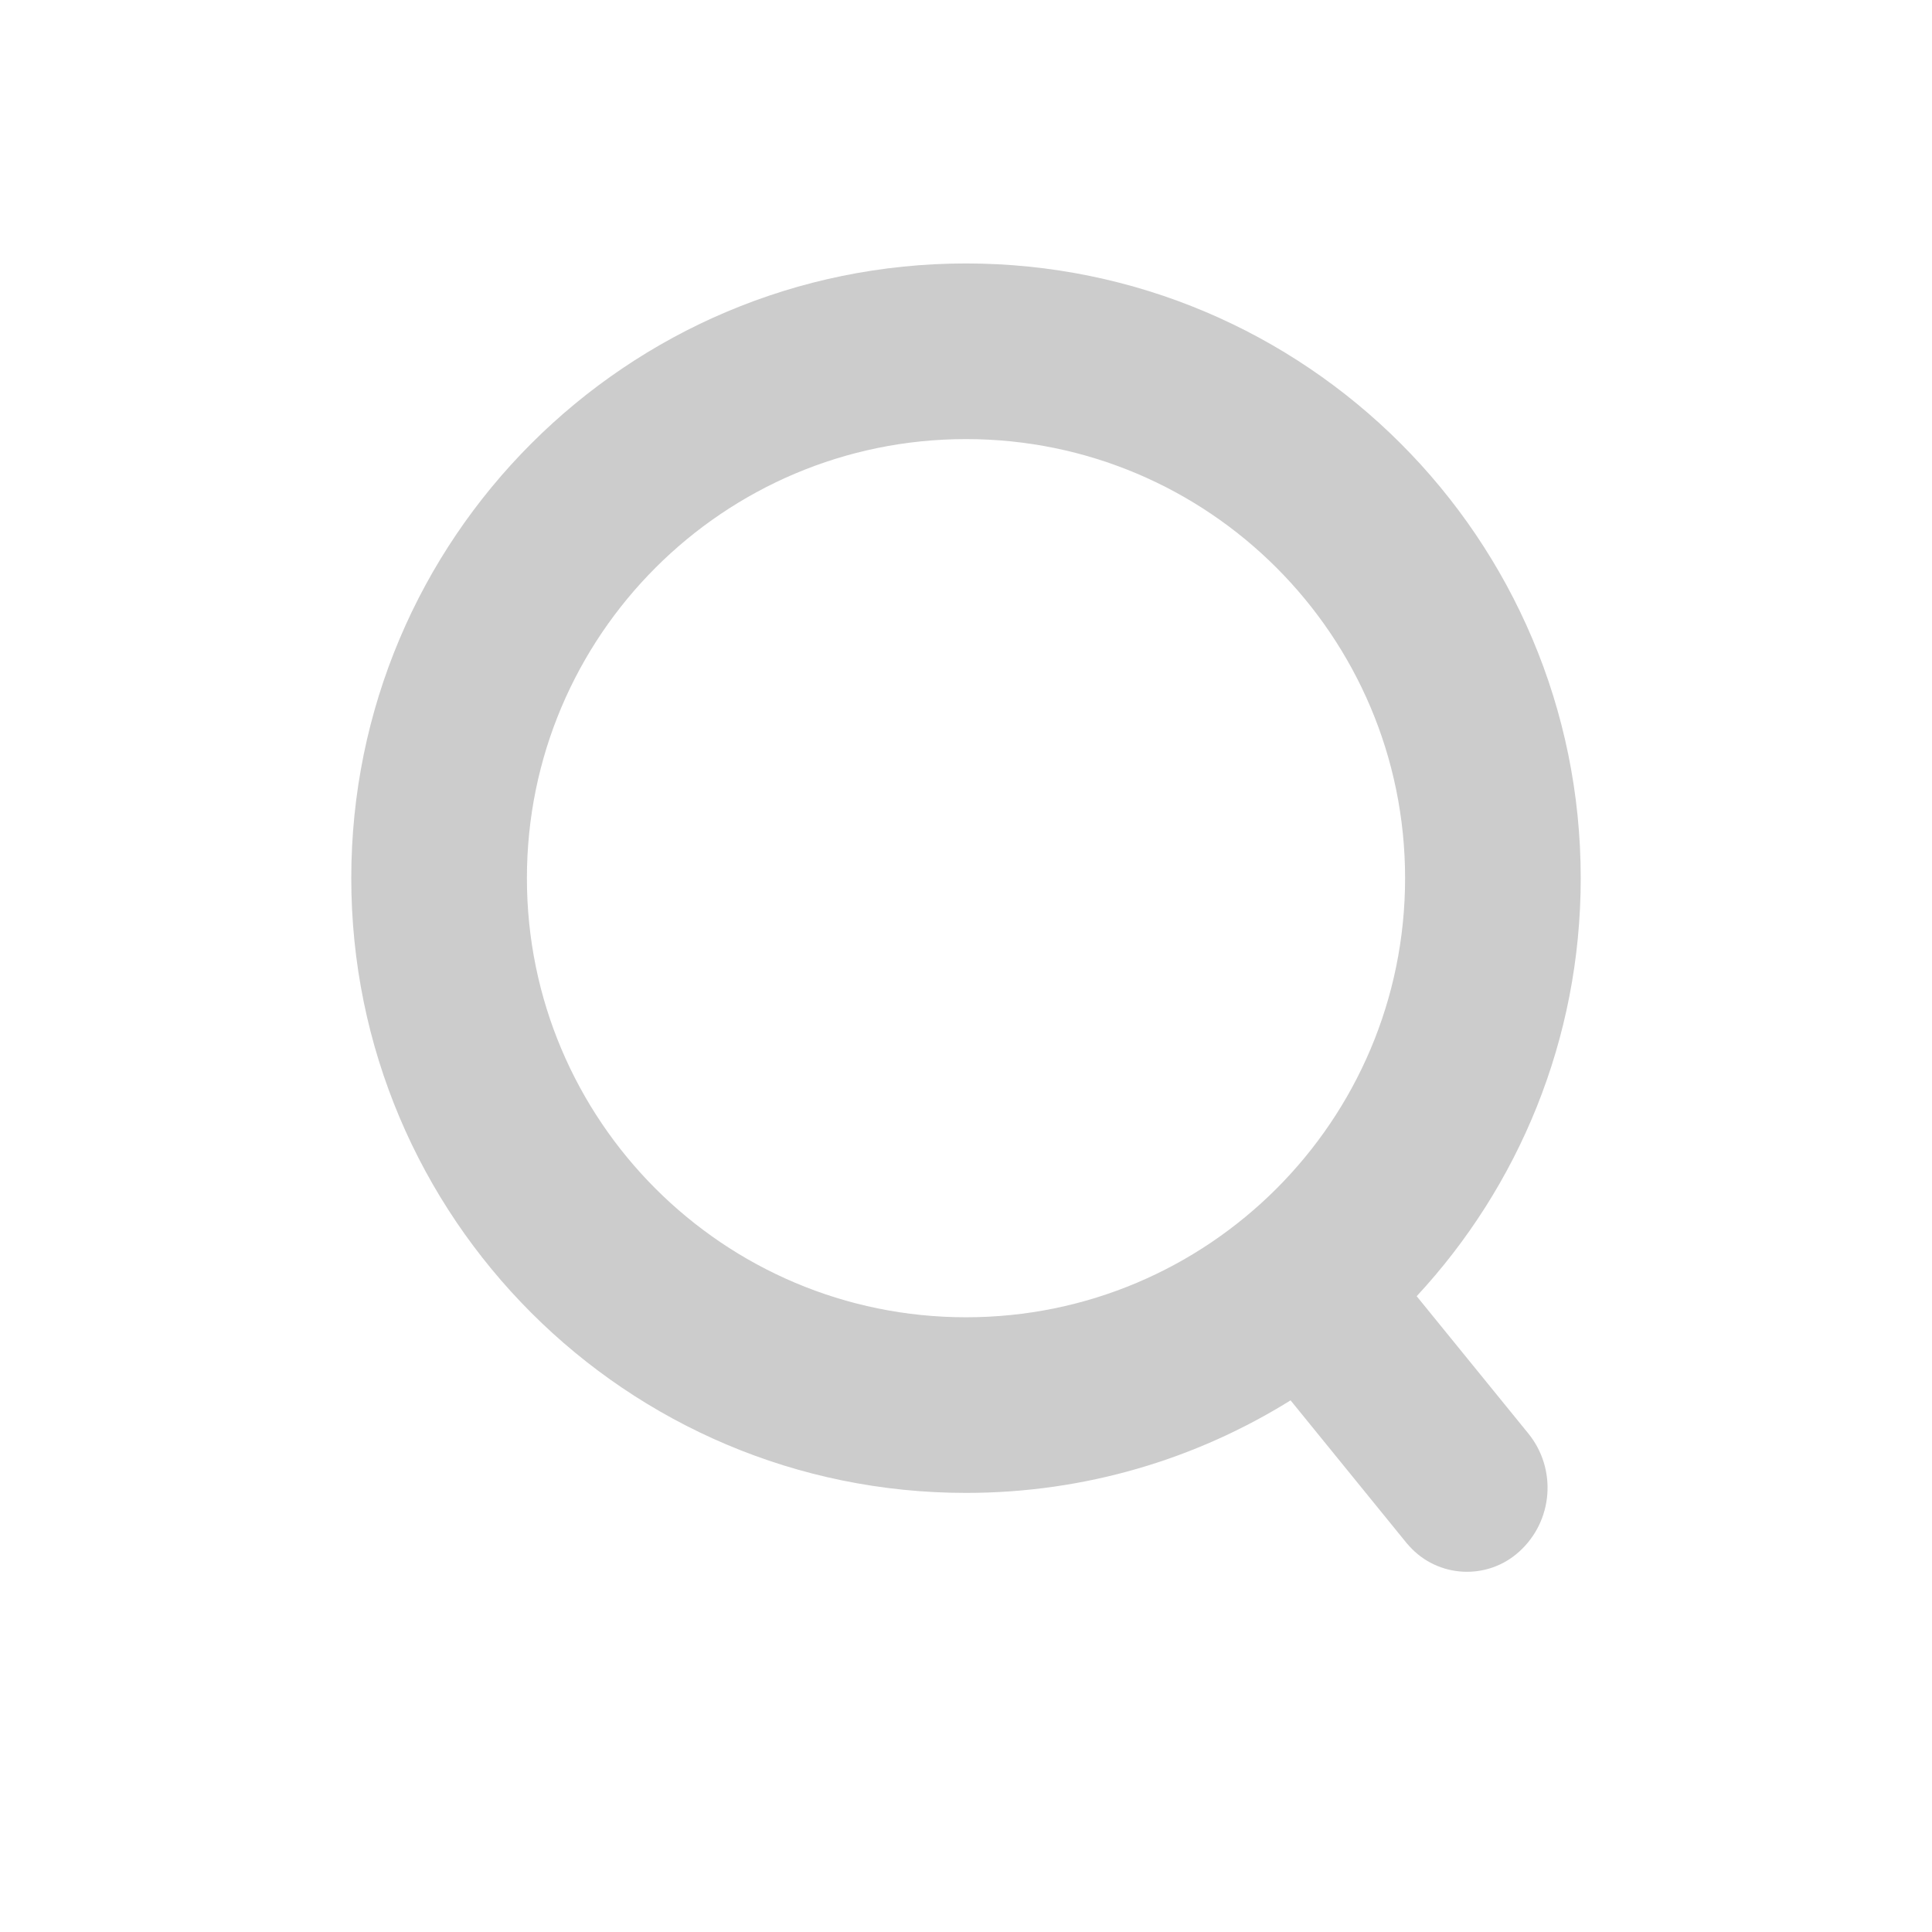 <?xml version="1.0" encoding="UTF-8"?>
<svg width="22px" height="22px" viewBox="0 0 22 22" version="1.1" xmlns="http://www.w3.org/2000/svg" xmlns:xlink="http://www.w3.org/1999/xlink">
    <!-- Generator: Sketch 55.2 (78181) - https://sketchapp.com -->
    <title>icon_bethistory_search_normal</title>
    <desc>Created with Sketch.</desc>
    <g id="icon_bethistory_search_normal" stroke="none" stroke-width="1" fill="none" fill-rule="evenodd">
        <g id="全局/顶部tab//search" fill="#CCCCCC" fill-rule="nonzero">
            <path d="M14.696,15.946 C13.623,16.614 12.357,17 11,17 C7.134,17 4,13.866 4,10 C4,6.134 7.134,3 11,3 C14.866,3 18,6.134 18,10 C18,11.838 17.291,13.511 16.132,14.76 L17.403,16.323 C17.732,16.728 17.686,17.321 17.298,17.67 C16.935,17.998 16.374,17.969 16.047,17.605 C16.037,17.594 16.027,17.583 16.017,17.571 L14.696,15.946 Z M11,15 C13.761,15 16,12.761 16,10 C16,7.239 13.761,5 11,5 C8.239,5 6,7.239 6,10 C6,12.761 8.239,15 11,15 Z" id="形状结合"></path>
        </g>
    </g>
</svg>